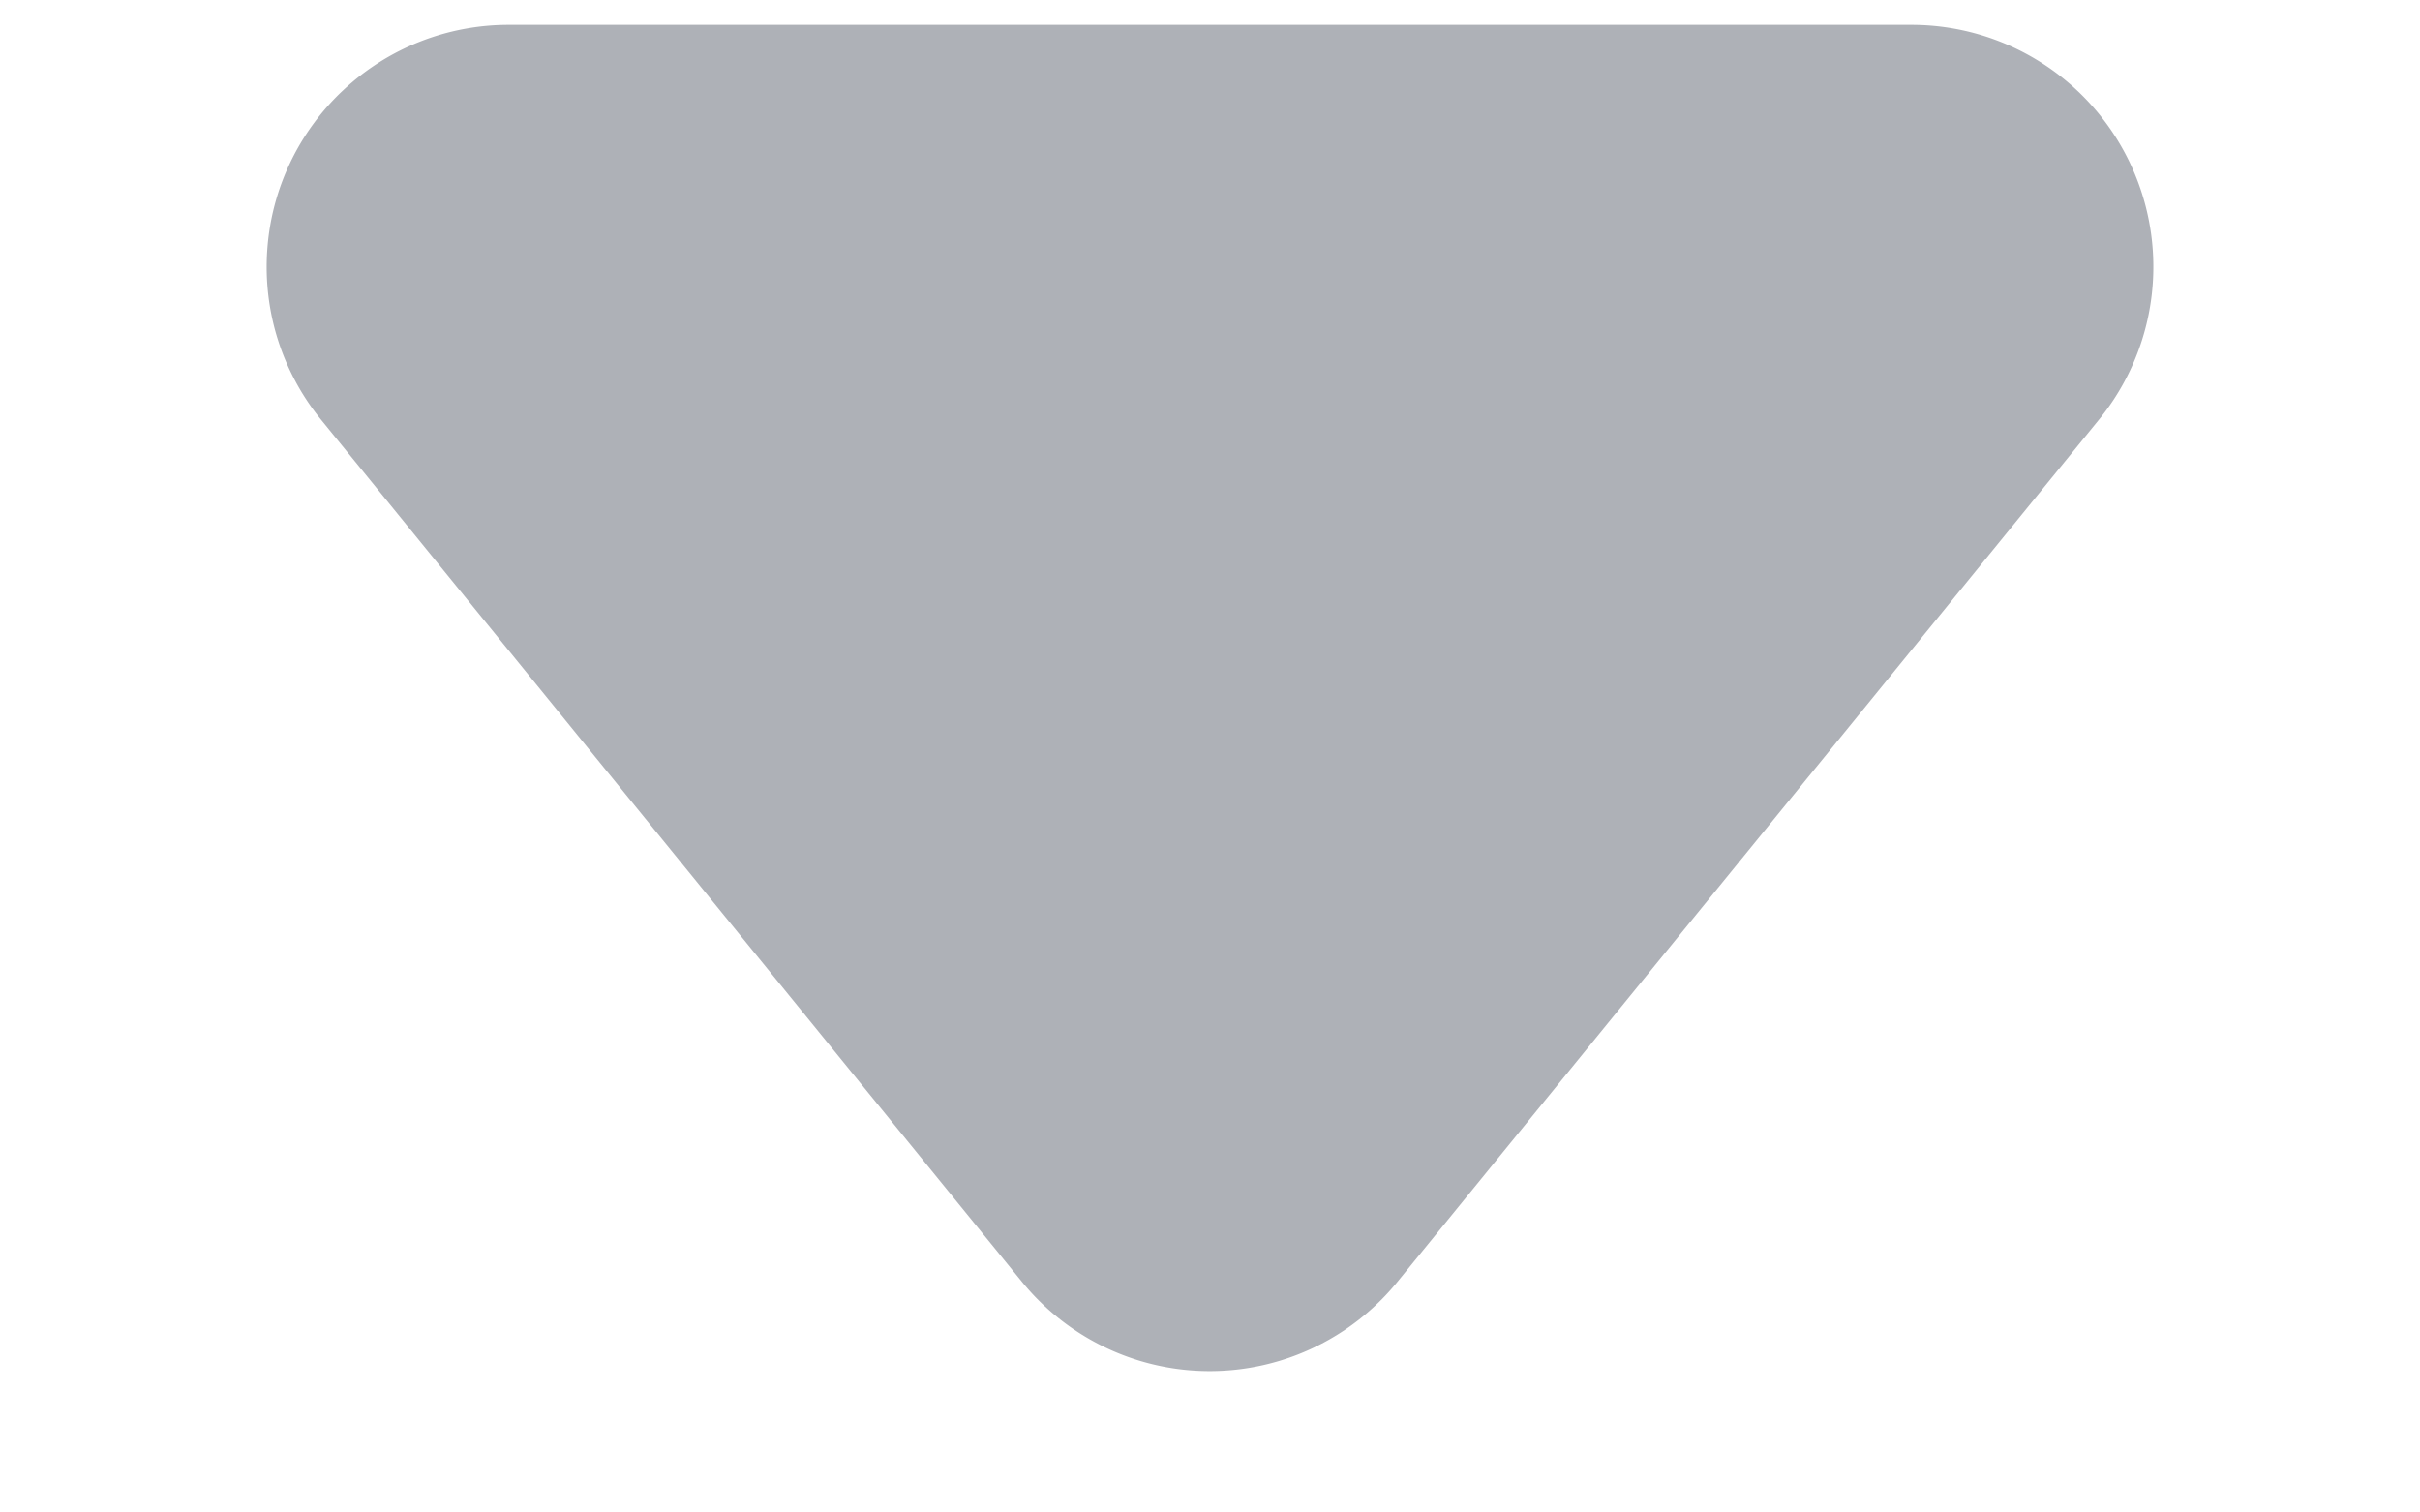 <svg width="8" height="5" xmlns="http://www.w3.org/2000/svg">
    <path d="m4.62 4.237 2.319-2.85a.8.8 0 0 0-.62-1.305H1.681a.8.8 0 0 0-.62 1.305l2.317 2.85a.8.8 0 0 0 1.242 0z" fill="#AEB1B7" fill-rule="evenodd"/>
</svg>
